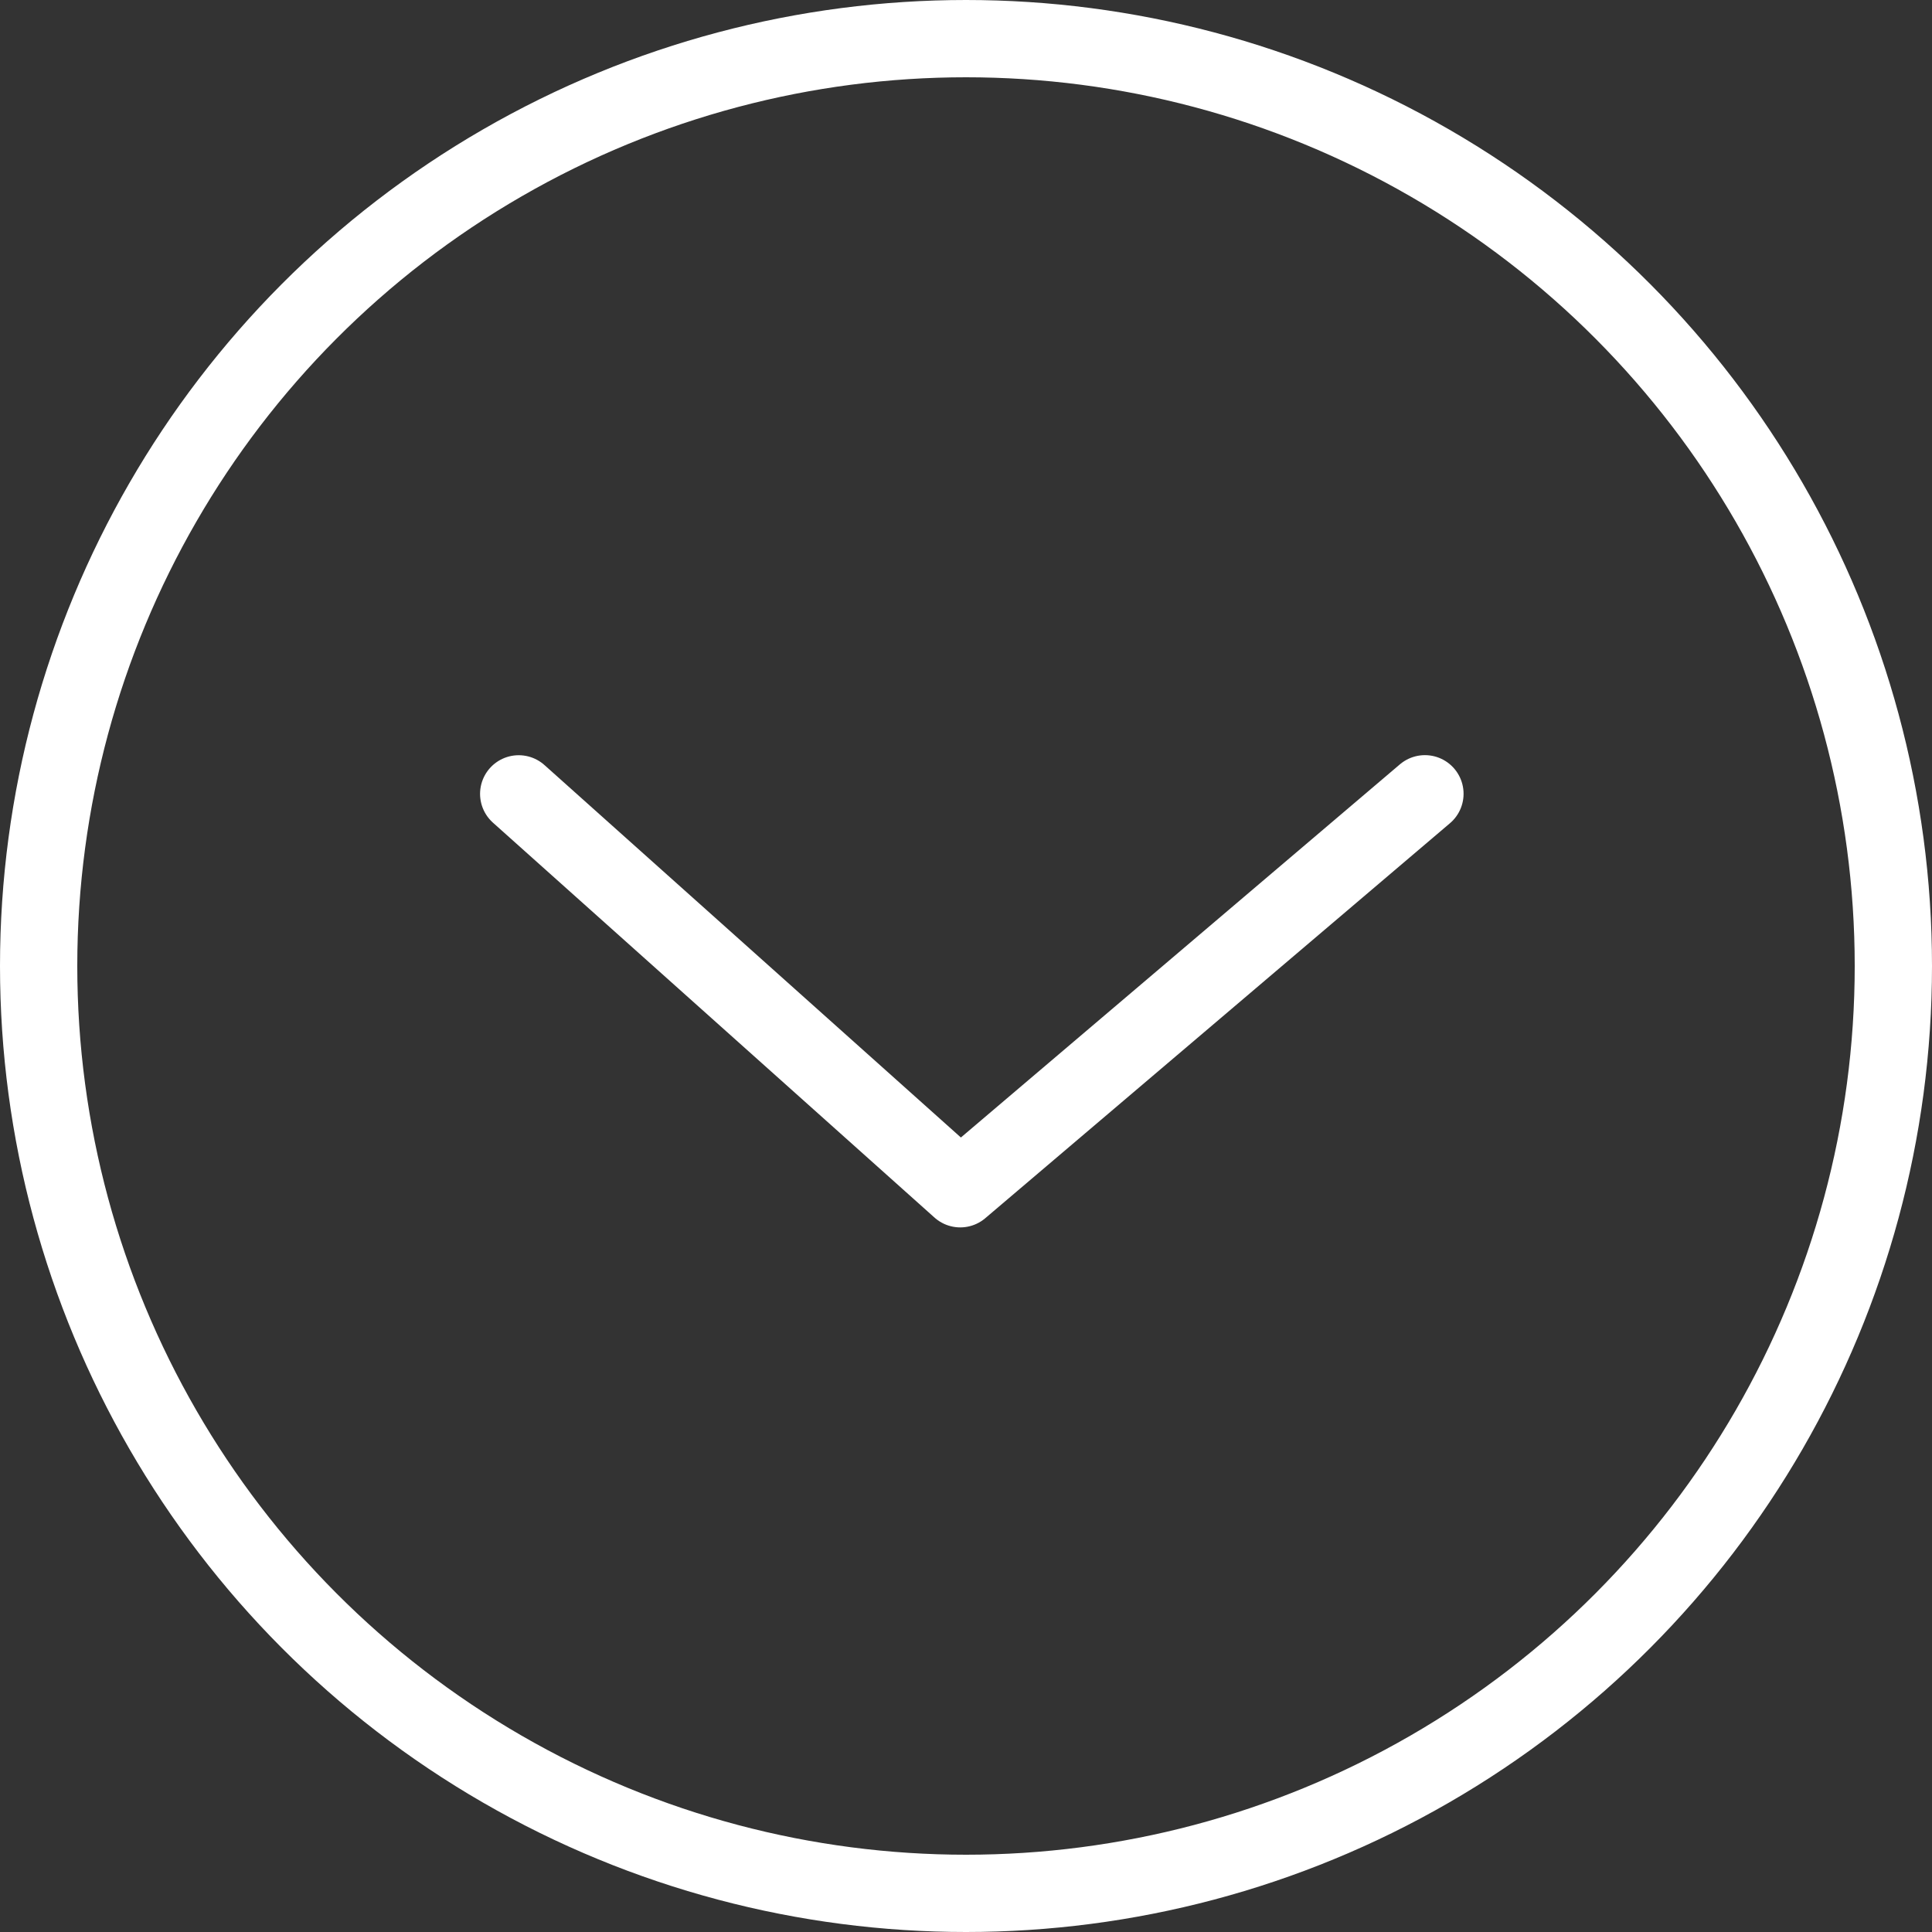 <svg id="Scroll" xmlns="http://www.w3.org/2000/svg" width="50" height="50" viewBox="0 0 50 50">
  <rect x="0" y="0" width="50" height="50" fill="#333333" stroke="none"/>
  <g id="Ellipse_1" data-name="Ellipse 1" fill="none" stroke="#fff" stroke-width="2">
    <circle cx="25" cy="25" r="25" stroke="none"/>
    <circle cx="25" cy="25" r="24" fill="none"/>
  </g>
  <path id="Path_19" data-name="Path 19" d="M421.657,670.48,433.084,680.7l6.1-5.184,5.926-5.038" transform="translate(-408.233 -649.935)" fill="none" stroke="#fff" stroke-linecap="round" stroke-linejoin="round" stroke-width="2"/>
</svg>
